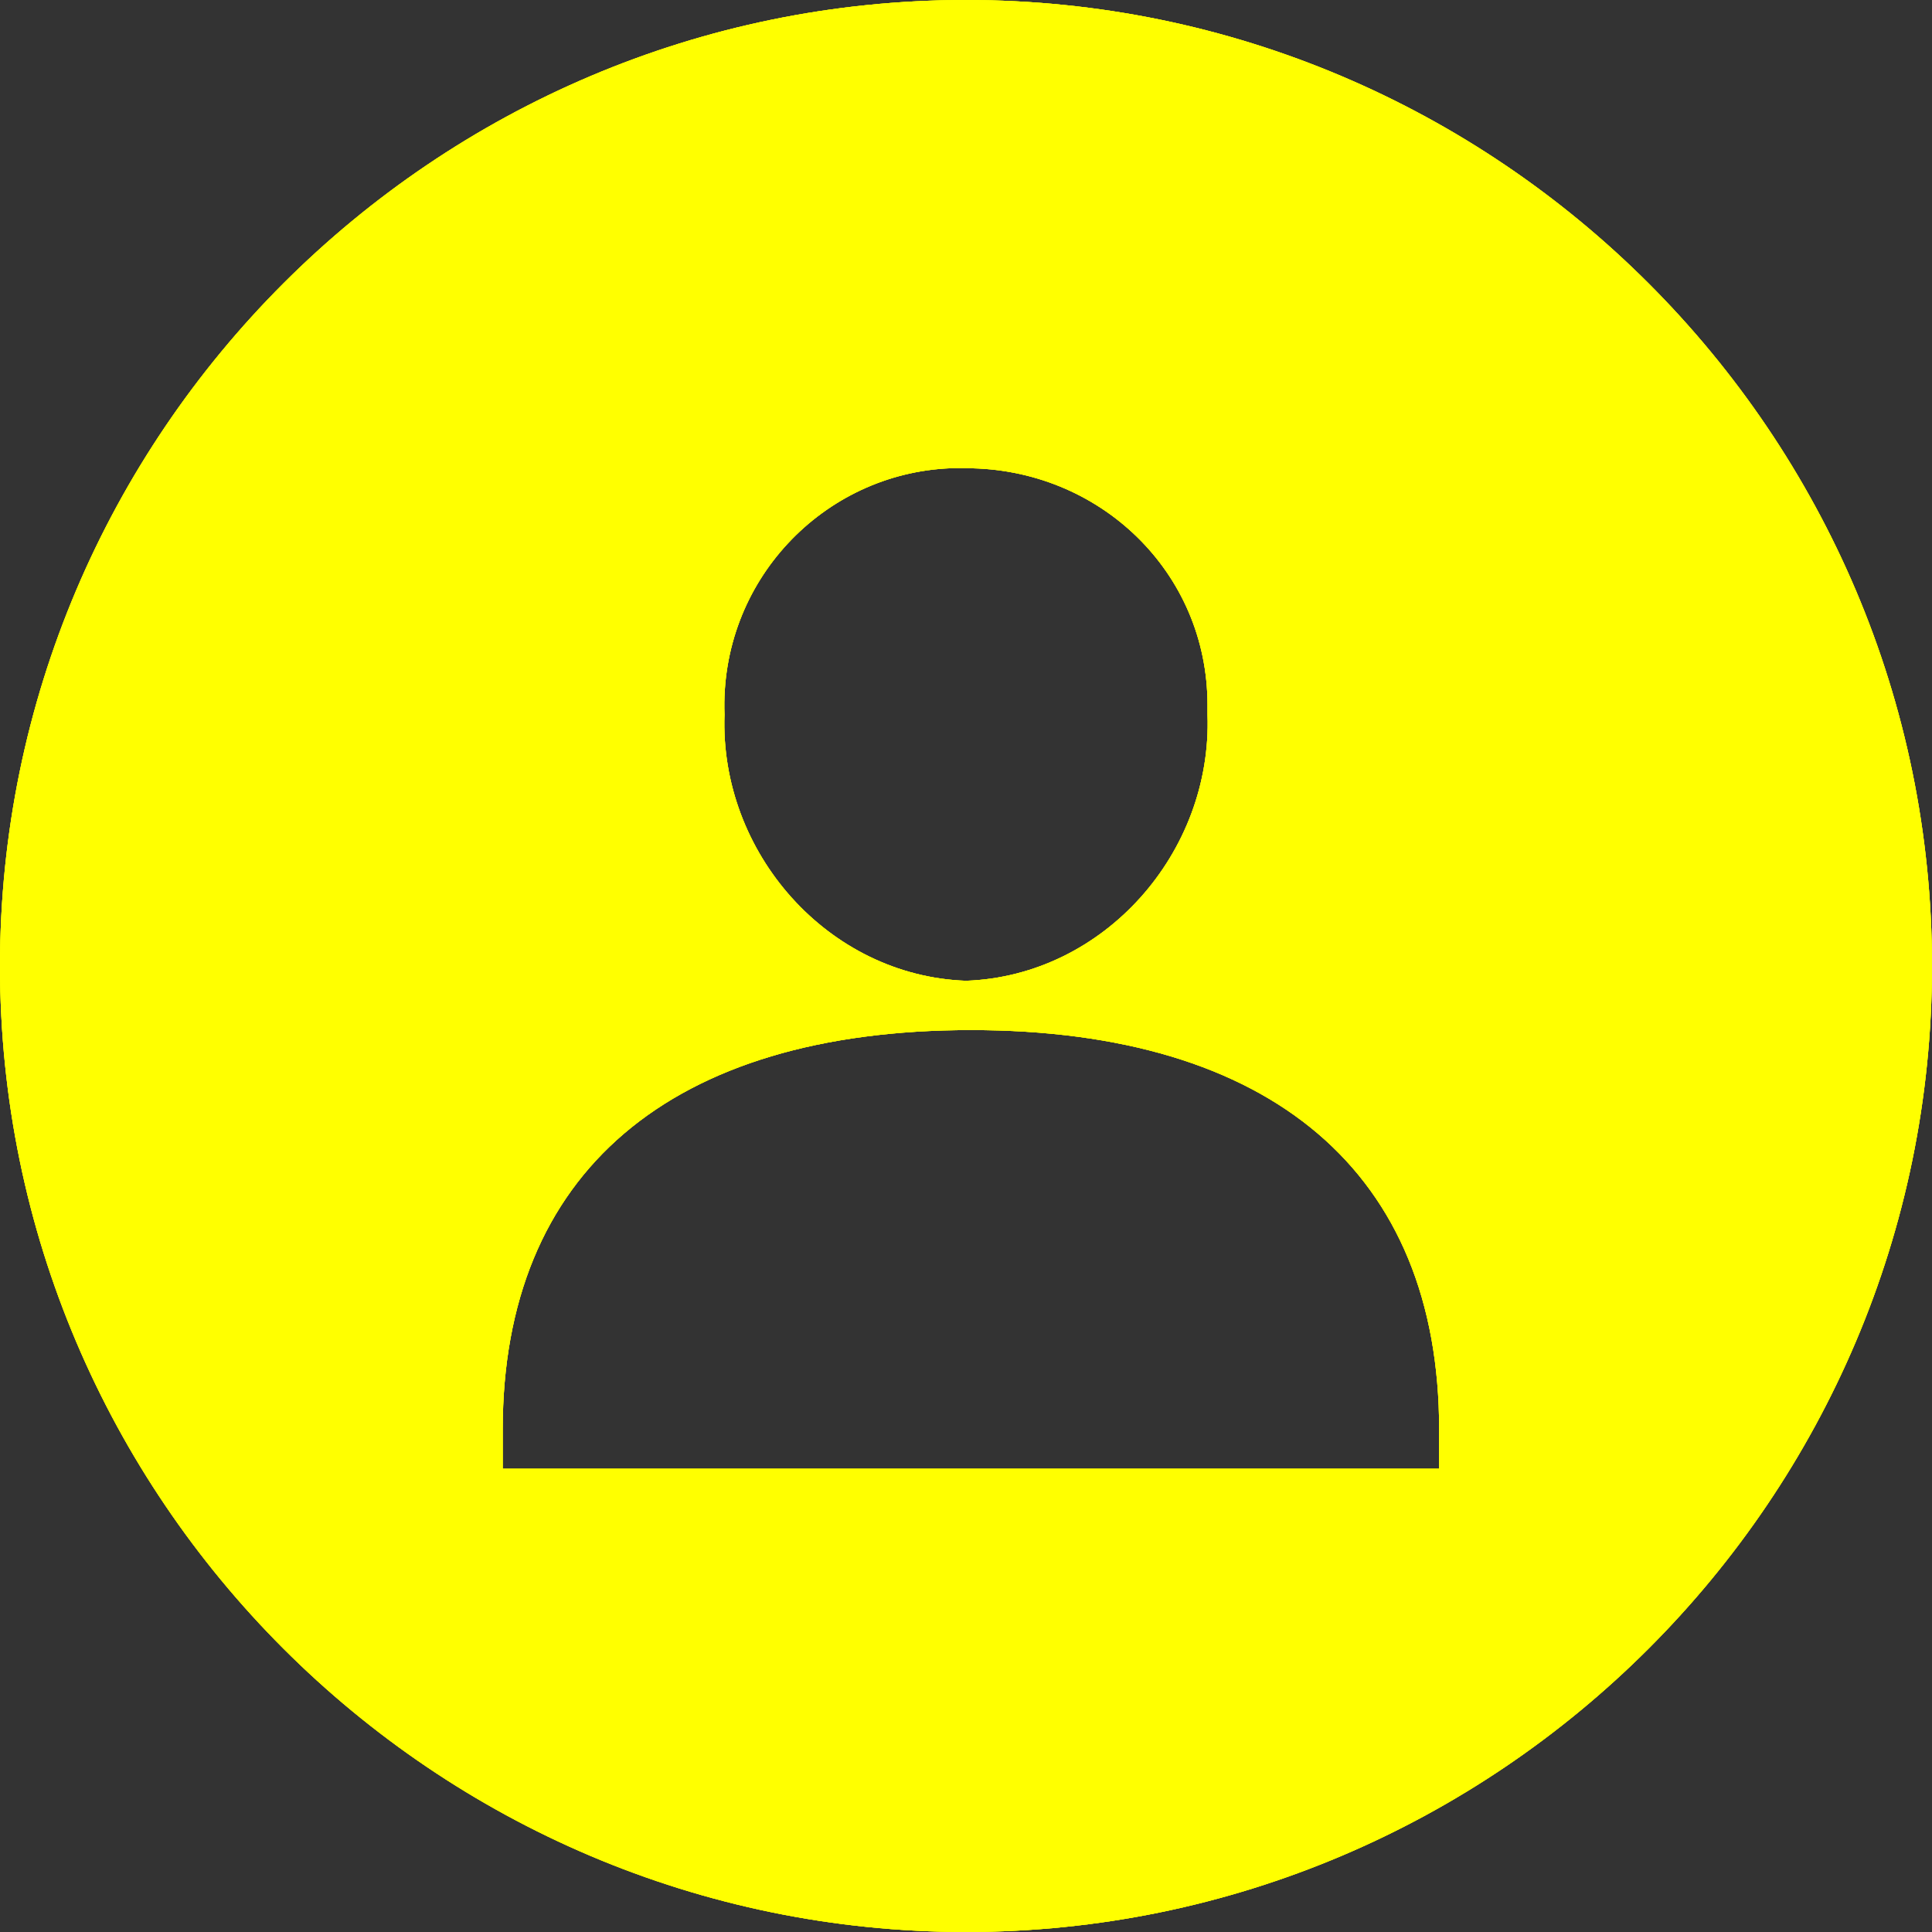 <?xml version="1.0" encoding="utf-8"?>
<!-- Generator: Adobe Illustrator 23.0.1, SVG Export Plug-In . SVG Version: 6.00 Build 0)  -->
<svg version="1.1" id="Layer_1" xmlns="http://www.w3.org/2000/svg" xmlns:xlink="http://www.w3.org/1999/xlink" x="0px" y="0px"
	 viewBox="0 0 39.2 39.2" style="enable-background:new 0 0 39.2 39.2;" xml:space="preserve">
<rect x="0" y="0" width="39.2" height="39.2" fill="#333333" stroke="none"/>
<style type="text/css">
	.st0{clip-path:url(#SVGID_2_);}
	.st1{clip-path:url(#SVGID_4_);}
	.st2{fill:#FFFF00;}
</style>
<title>icon-user</title>
<g>
	<g>
		<defs>
			<path id="SVGID_1_" d="M19.6,0C8.8,0,0,8.8,0,19.6s8.8,19.6,19.6,19.6s19.6-8.8,19.6-19.6C39.2,8.8,30.4,0,19.6,0z M19.6,9.5
				c2.7,0,4.9,2.1,4.9,4.8c0,0.1,0,0.1,0,0.2c0.1,2.8-2.1,5.3-4.9,5.4c-2.8-0.1-5-2.6-4.9-5.4c-0.1-2.7,2-4.9,4.6-5
				C19.4,9.5,19.5,9.5,19.6,9.5z M29.1,29.8H10.2V29c0-5.2,3.4-8.1,9.5-8.1s9.5,2.9,9.5,8.1v0.8H29.1z"/>
		</defs>
		<use xlink:href="#SVGID_1_"  style="overflow:visible;fill:#FFFF00;"/>
		<clipPath id="SVGID_2_">
			<use xlink:href="#SVGID_1_"  style="overflow:visible;"/>
		</clipPath>
		<g class="st0">
			<g>
				<defs>
					<rect id="SVGID_3_" x="0" width="40" height="40"/>
				</defs>
				<use xlink:href="#SVGID_3_"  style="overflow:visible;fill:#FFFF00;"/>
				<clipPath id="SVGID_4_">
					<use xlink:href="#SVGID_3_"  style="overflow:visible;"/>
				</clipPath>
				<g class="st1">
					<rect x="-5" y="-5" class="st2" width="49.3" height="49.3"/>
				</g>
			</g>
		</g>
	</g>
</g>
</svg>
